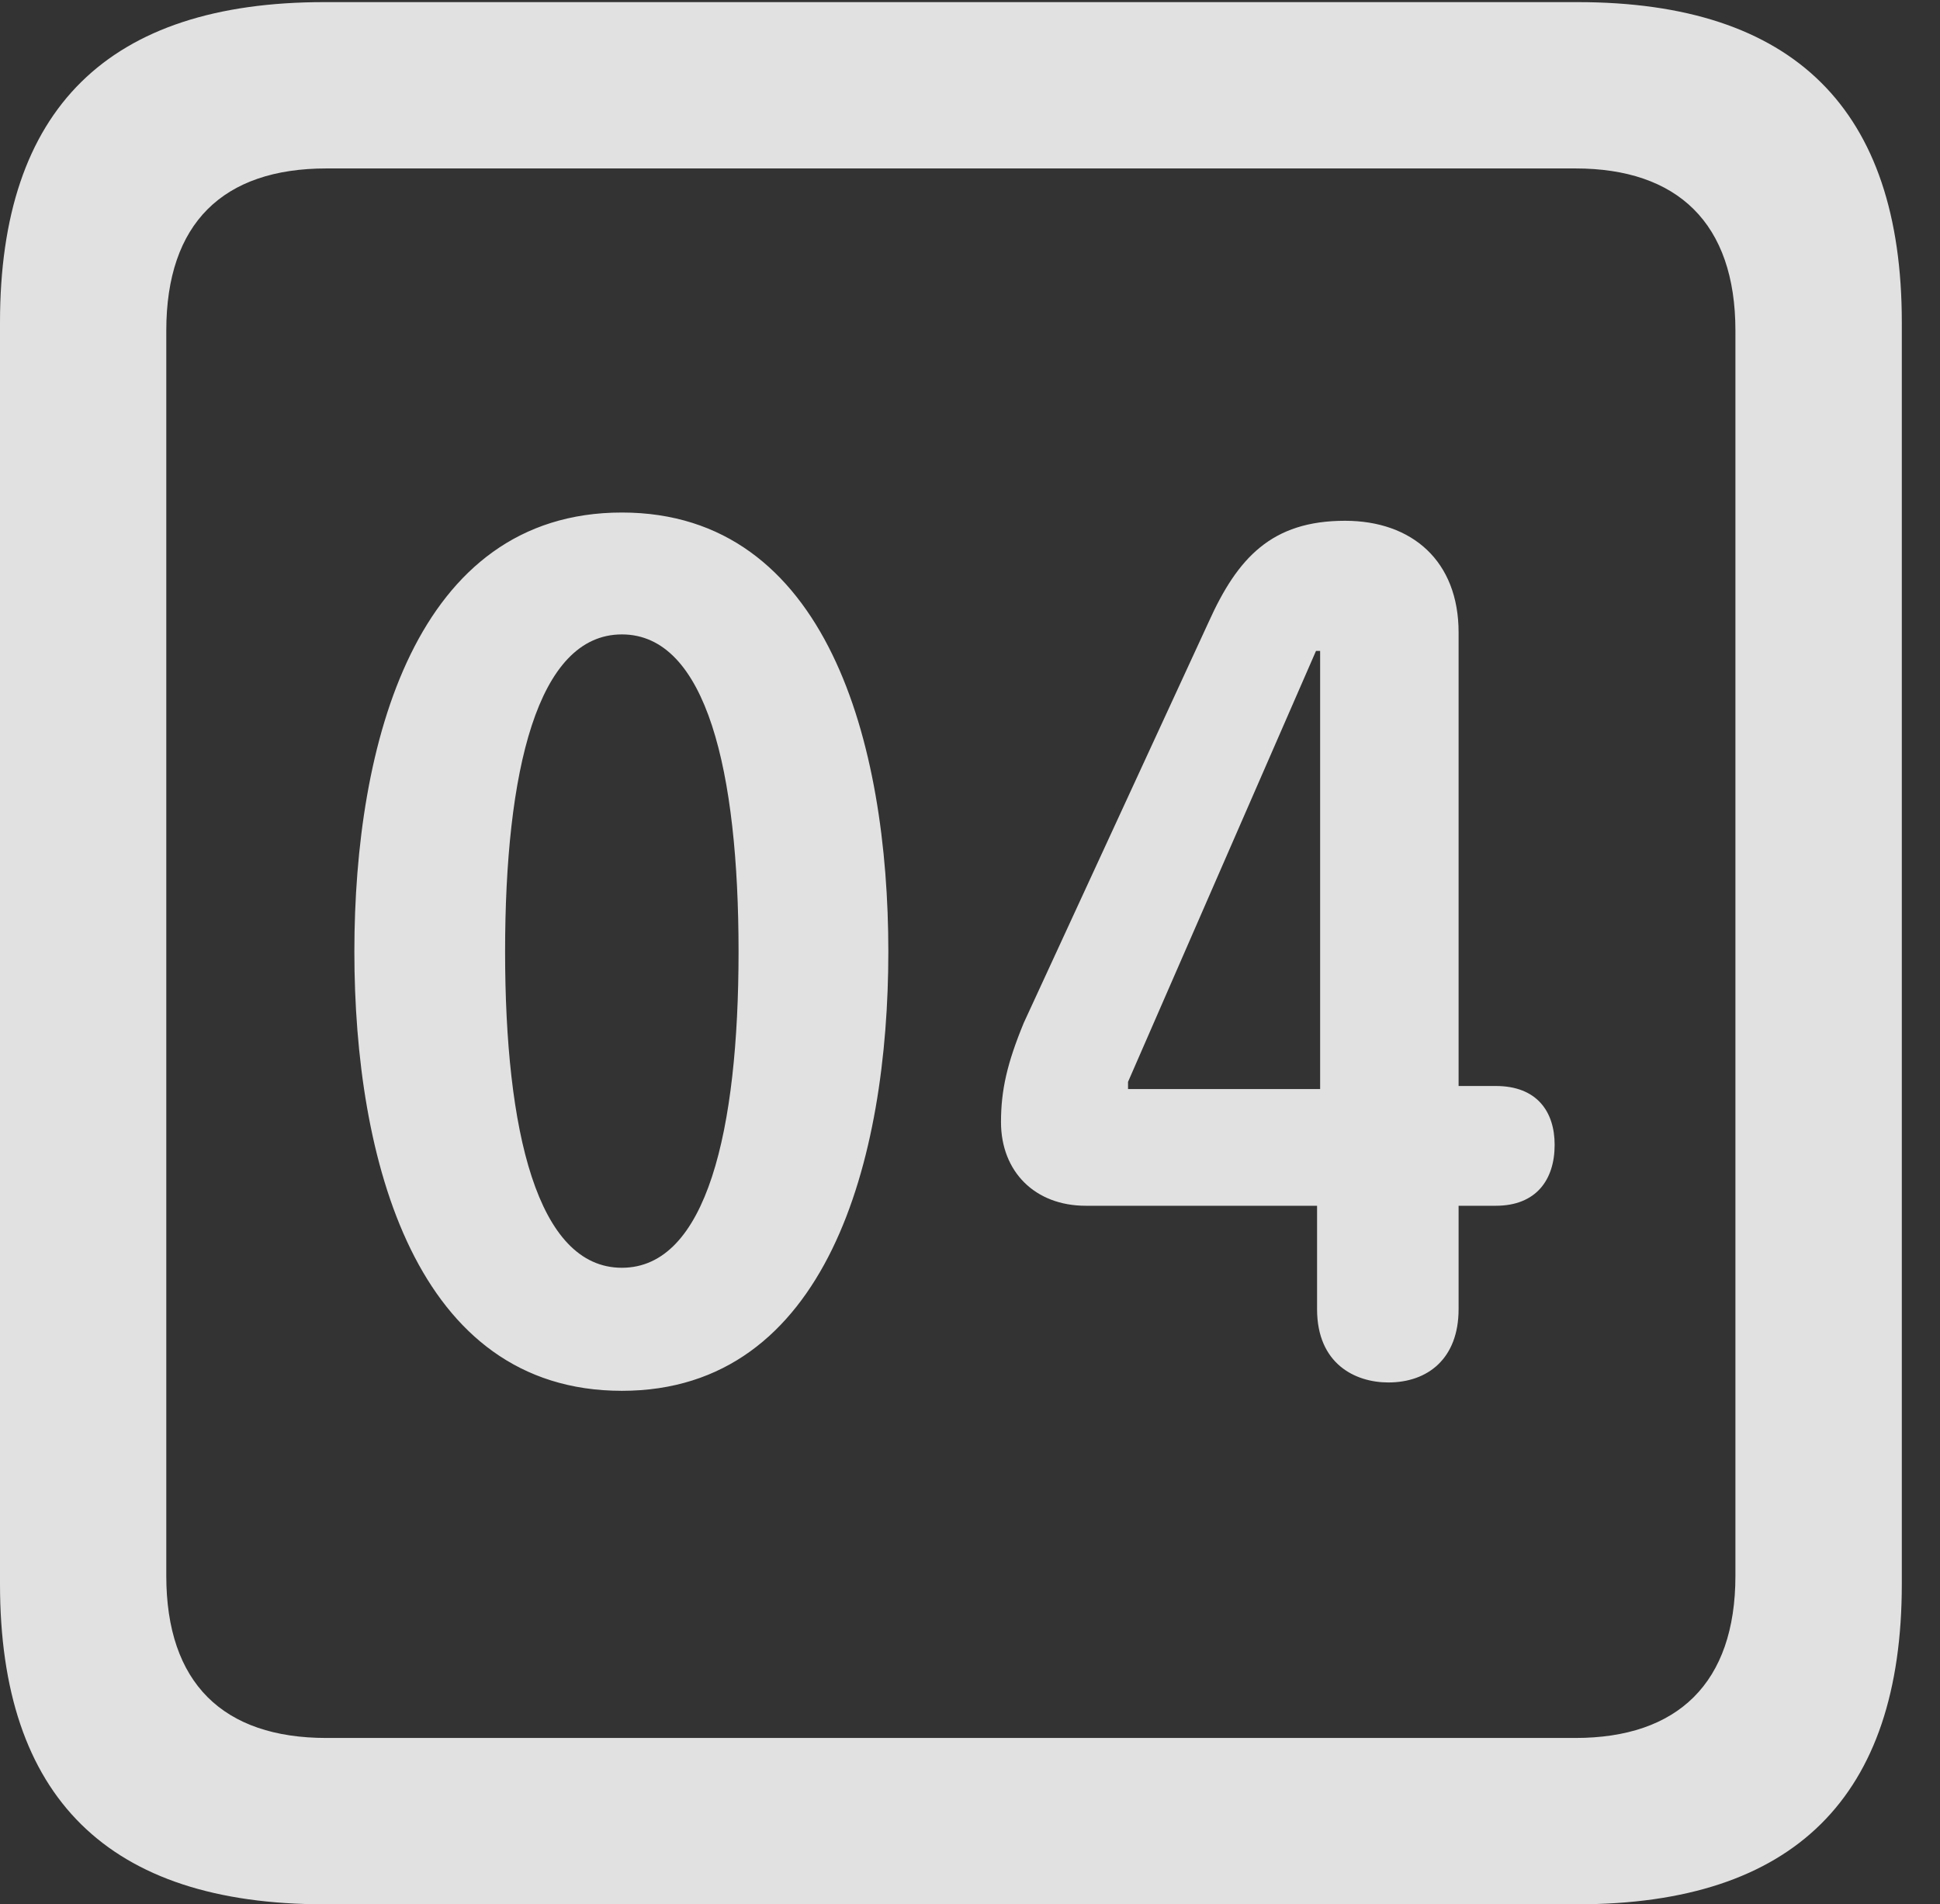 <?xml version="1.0" encoding="UTF-8"?>
<!--Generator: Apple Native CoreSVG 232.5-->
<!DOCTYPE svg
PUBLIC "-//W3C//DTD SVG 1.1//EN"
       "http://www.w3.org/Graphics/SVG/1.1/DTD/svg11.dtd">
<svg version="1.1" xmlns="http://www.w3.org/2000/svg" xmlns:xlink="http://www.w3.org/1999/xlink" width="18.34" height="17.998">
 <rect width="100%" height="100%" fill="#333333" stroke="none"/>
 <g>
  <rect height="17.998" opacity="0" width="18.34" x="0" y="0"/>
  <path d="M3.066 17.998L14.912 17.998C16.963 17.998 17.979 16.982 17.979 14.971L17.979 3.047C17.979 1.035 16.963 0.02 14.912 0.02L3.066 0.02C1.025 0.02 0 1.025 0 3.047L0 14.971C0 16.992 1.025 17.998 3.066 17.998ZM3.086 16.426C2.109 16.426 1.572 15.908 1.572 14.893L1.572 3.125C1.572 2.109 2.109 1.592 3.086 1.592L14.893 1.592C15.859 1.592 16.406 2.109 16.406 3.125L16.406 14.893C16.406 15.908 15.859 16.426 14.893 16.426Z" fill="#ffffff" fill-opacity="0.85"/>
  <path d="M5.879 13.145C7.822 13.145 8.398 10.957 8.398 8.994C8.398 7.031 7.822 4.844 5.879 4.844C3.926 4.844 3.35 7.031 3.35 8.994C3.35 10.957 3.926 13.145 5.879 13.145ZM5.879 11.982C5.078 11.982 4.775 10.684 4.775 8.994C4.775 7.295 5.078 5.996 5.879 5.996C6.68 5.996 6.982 7.295 6.982 8.994C6.982 10.684 6.68 11.982 5.879 11.982ZM13.125 13.066C13.496 13.066 13.789 12.842 13.789 12.373L13.789 11.396L14.141 11.396C14.521 11.396 14.697 11.152 14.697 10.82C14.697 10.508 14.531 10.264 14.141 10.264L13.789 10.264L13.789 5.977C13.789 5.303 13.35 4.922 12.715 4.922C12.021 4.922 11.699 5.273 11.426 5.879L9.678 9.668C9.521 10.049 9.463 10.303 9.463 10.605C9.463 11.074 9.785 11.396 10.264 11.396L12.451 11.396L12.451 12.373C12.451 12.891 12.812 13.066 13.125 13.066ZM12.48 10.293L10.664 10.293L10.664 10.225L12.441 6.152L12.48 6.152Z" fill="#ffffff" fill-opacity="0.85"/>
 </g>
</svg>
